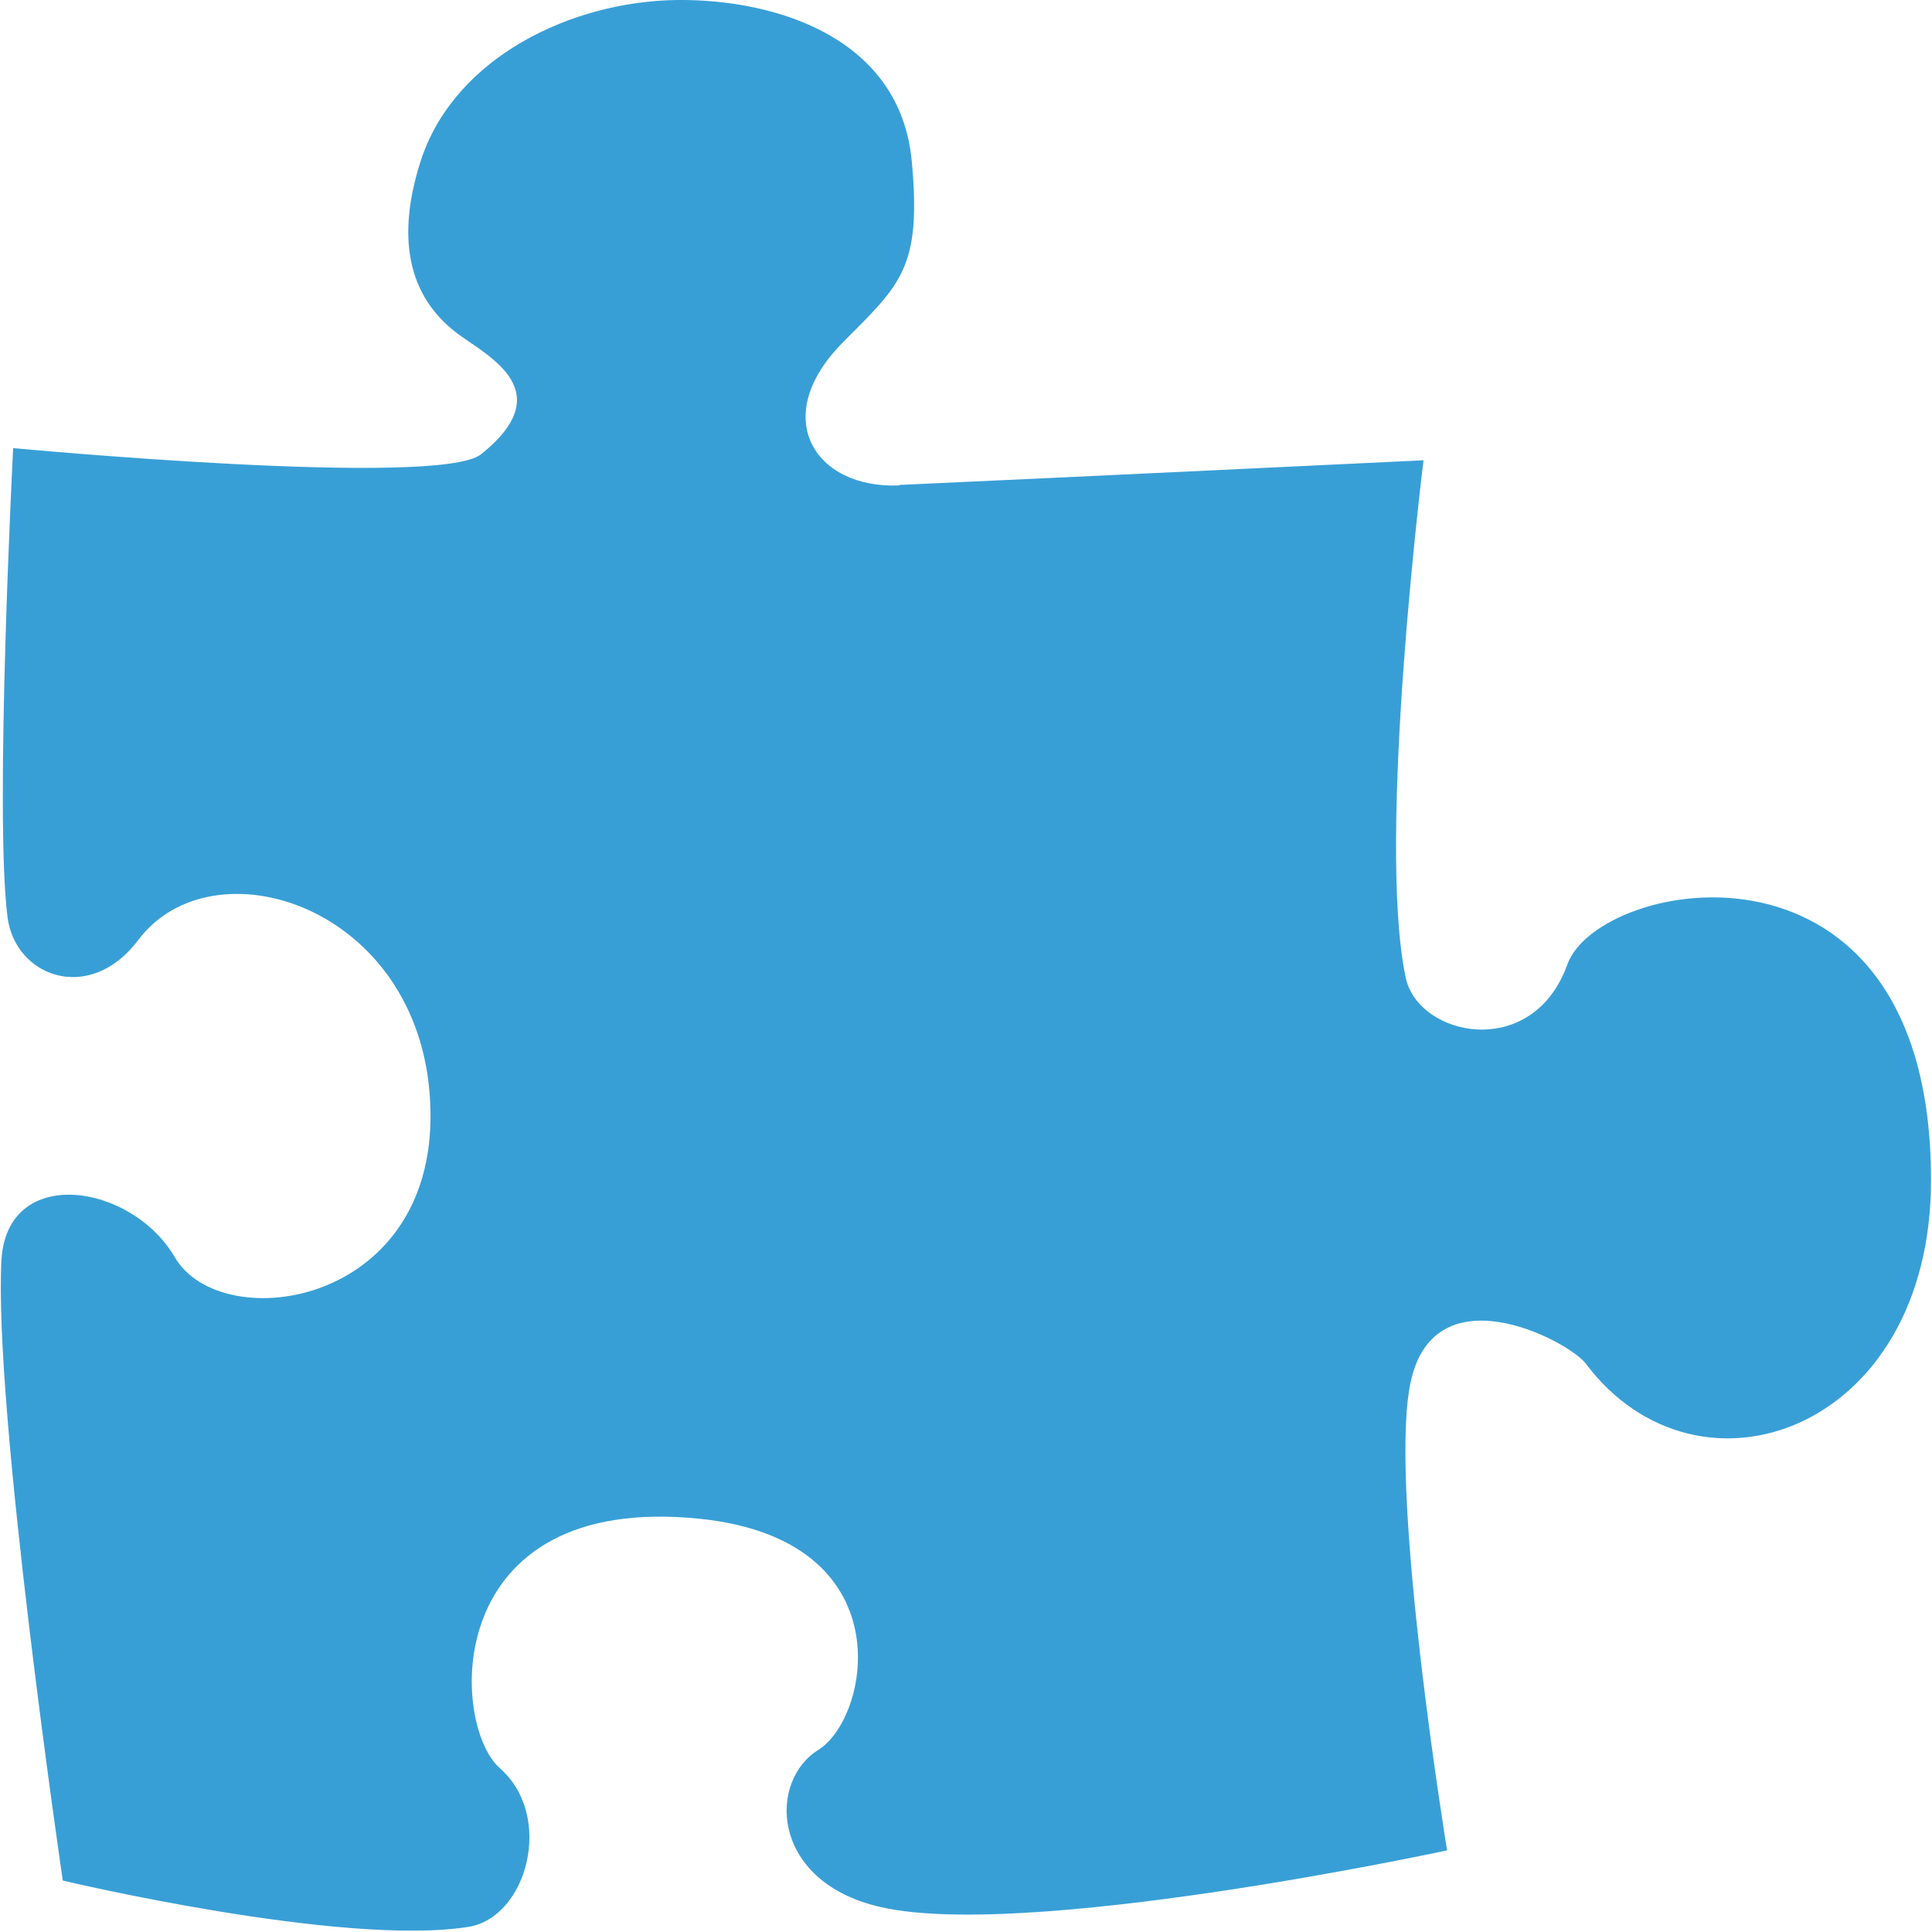 <?xml version="1.0" encoding="UTF-8"?>
<svg xmlns="http://www.w3.org/2000/svg" xmlns:xlink="http://www.w3.org/1999/xlink" width="16" height="16" viewBox="0 0 16 16" version="1.1">
<g id="surface1">
<path style=" stroke:none;fill-rule:nonzero;fill:#389FD6;fill-opacity:1;" d="M 7.449 4.02 C 6.746 4.051 6.363 3.453 6.984 2.832 C 7.457 2.355 7.633 2.223 7.551 1.336 C 7.457 0.32 6.441 -0.008 5.605 0 C 4.73 0.012 3.777 0.473 3.492 1.309 C 3.309 1.859 3.316 2.41 3.793 2.766 C 4.055 2.957 4.633 3.242 3.984 3.762 C 3.633 4.043 0.109 3.711 0.109 3.711 C 0.109 3.711 -0.047 6.734 0.062 7.594 C 0.125 8.09 0.742 8.32 1.145 7.785 C 1.762 6.961 3.477 7.5 3.562 9.117 C 3.656 10.816 1.84 11.078 1.449 10.414 C 1.09 9.797 0.059 9.641 0.012 10.434 C -0.055 11.664 0.52 15.574 0.52 15.574 C 0.52 15.574 2.836 16.125 3.883 15.957 C 4.367 15.875 4.59 15.039 4.141 14.645 C 3.727 14.285 3.641 12.355 5.797 12.578 C 7.488 12.754 7.207 14.223 6.777 14.492 C 6.363 14.75 6.383 15.555 7.242 15.781 C 8.418 16.094 11.984 15.324 11.984 15.324 C 11.984 15.324 11.512 12.438 11.672 11.5 C 11.84 10.496 12.988 11.102 13.133 11.293 C 14.062 12.531 15.992 11.855 15.992 9.773 C 15.992 6.75 13.238 7.262 12.98 7.988 C 12.691 8.789 11.742 8.586 11.641 8.094 C 11.398 6.945 11.789 3.812 11.789 3.812 C 11.789 3.812 8.586 3.965 7.449 4.016 Z M 7.449 4.02 "/>
</g>
</svg>
